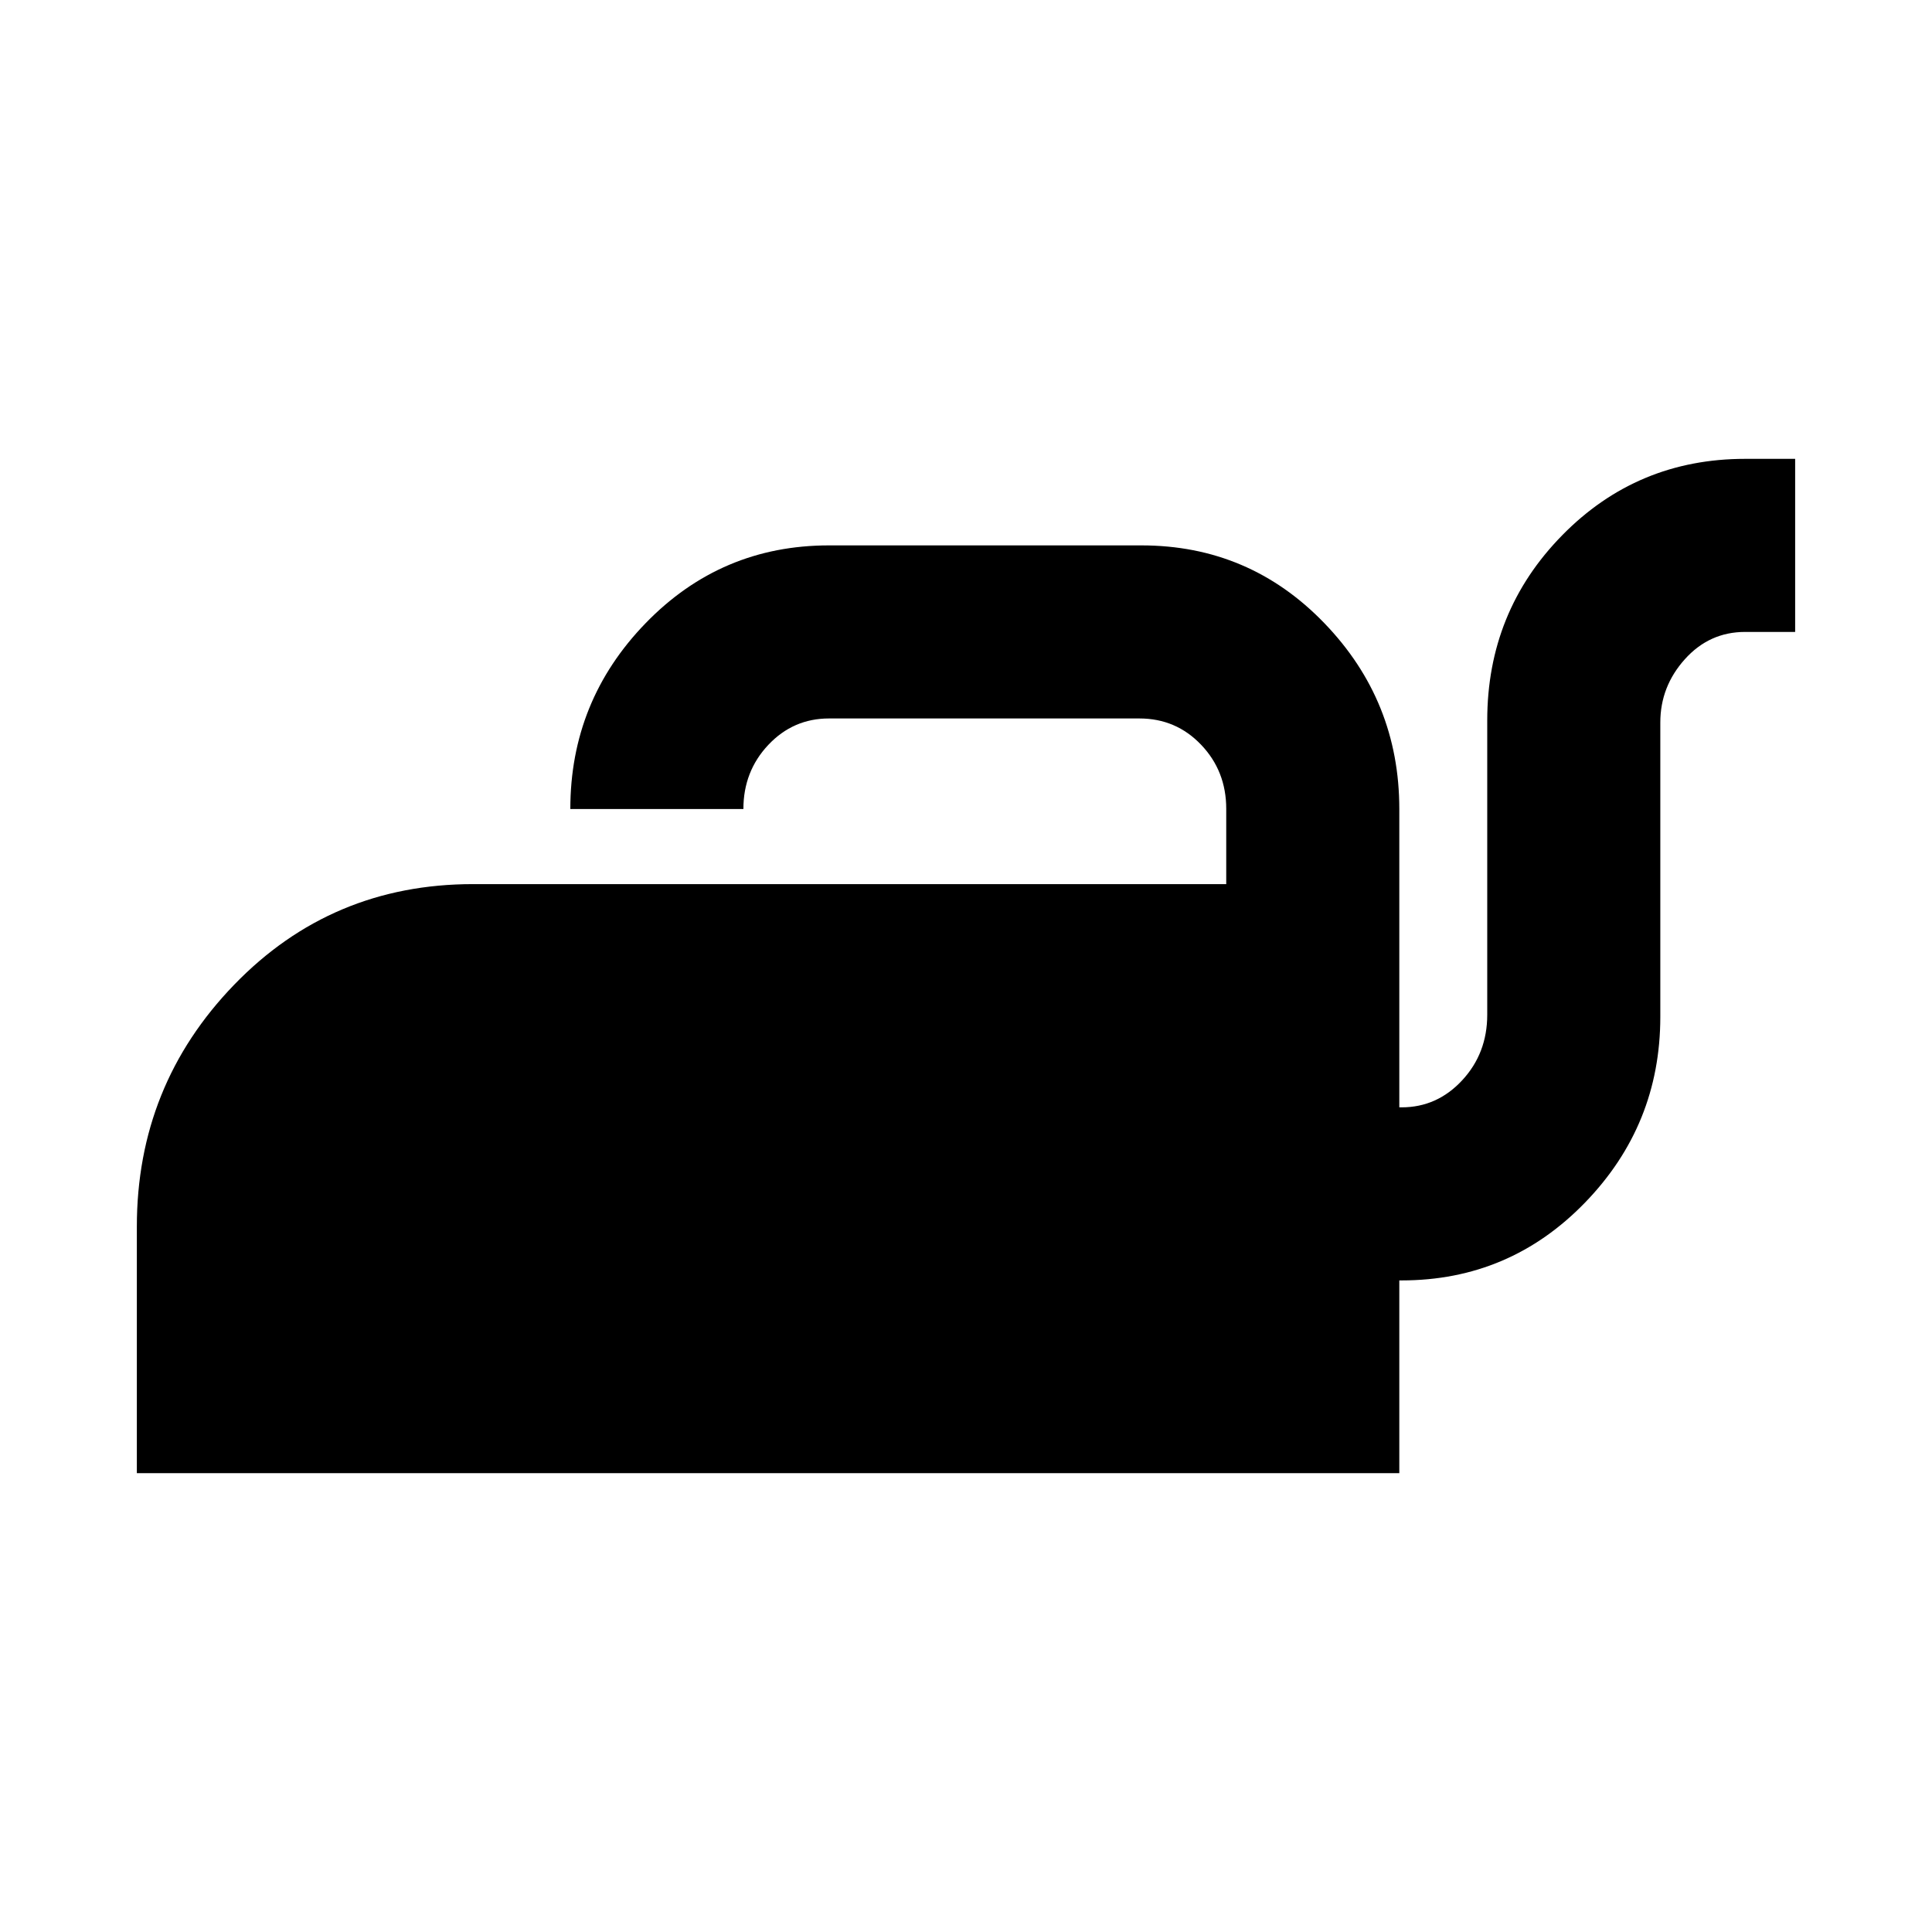<svg xmlns="http://www.w3.org/2000/svg" height="24" viewBox="0 -960 960 960" width="24"><path d="M68-228v-122.54q0-70.13 48.35-120.14 48.34-50.01 118.73-50.01h374.23v-37.4q0-18.76-12.47-31.83Q584.37-603 566.15-603H411.92q-17.79 0-30.16 13.14-12.37 13.14-12.37 31.86h-86q0-53.77 37.45-92.38Q358.3-689 411.92-689h155.23q53.63 0 90.89 38.62 37.27 38.61 37.27 92.38v148.23h1.15q17.62 0 30.08-13.43Q739-436.62 739-455.77V-602q0-54.1 37.27-92.05Q813.53-732 867.15-732H892v86h-24.85q-17.79 0-29.97 13.58Q825-618.85 825-601v146.23q0 53.77-37.46 92.38-37.46 38.62-91.08 38.62h-1.15V-228H68Z"/></svg>